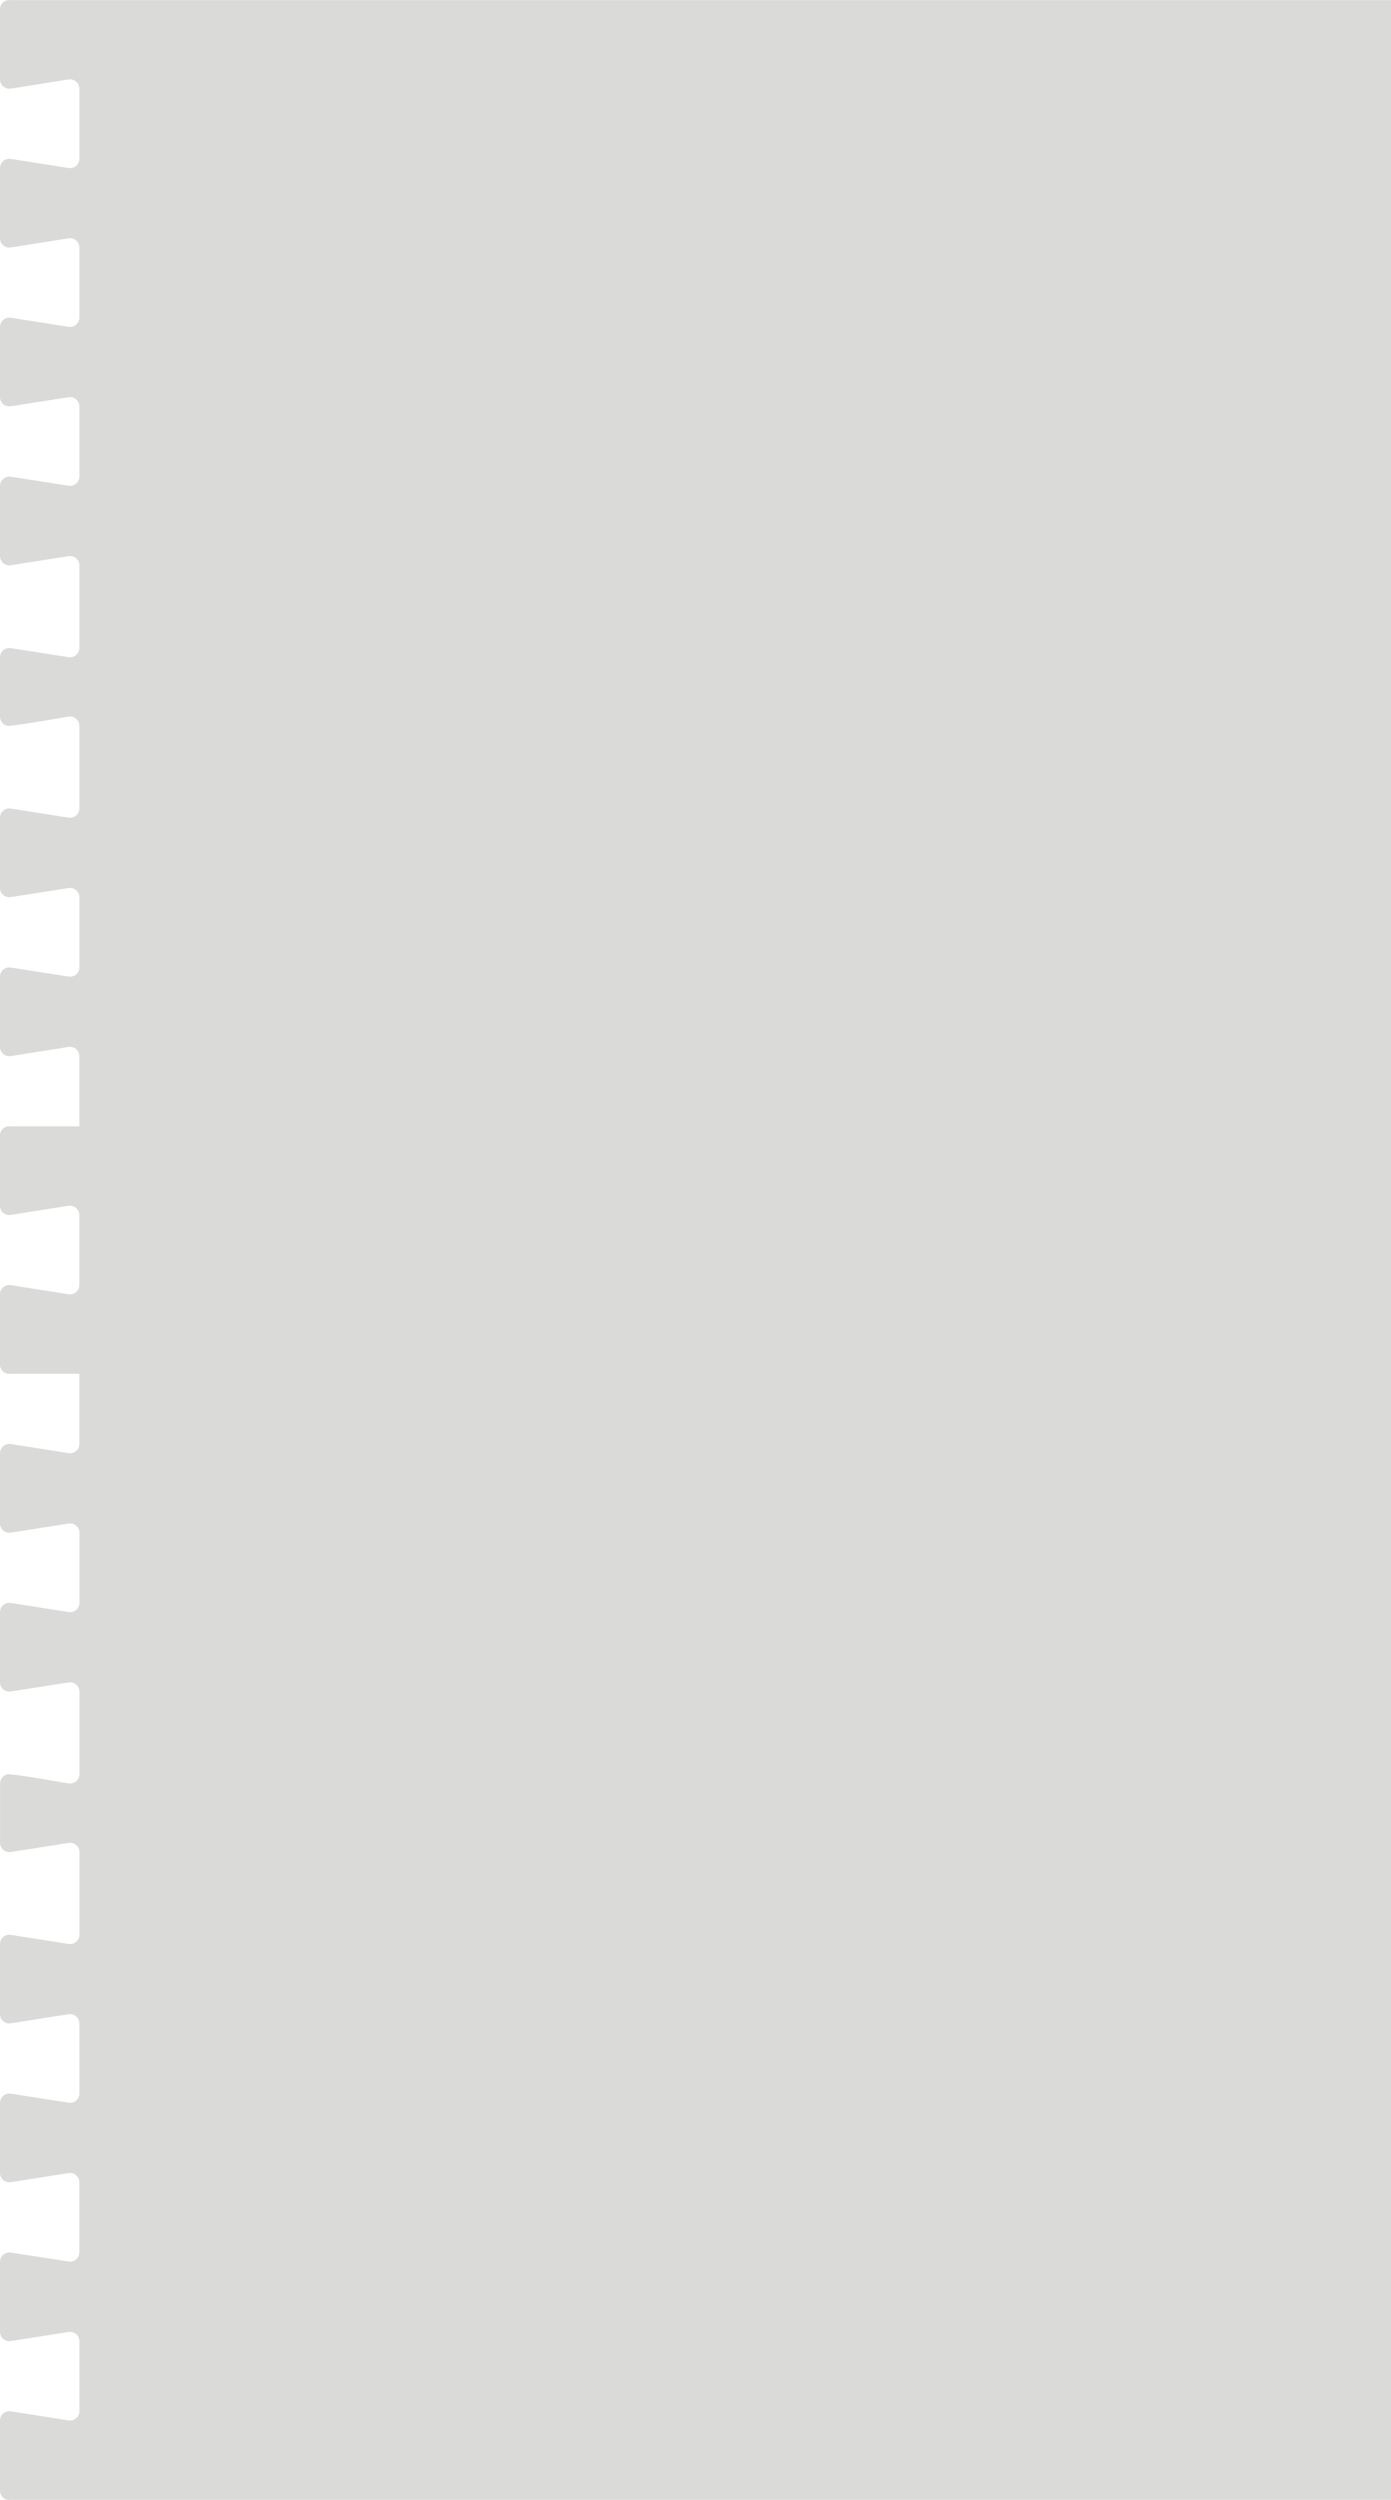 <?xml version="1.0" encoding="utf-8"?>
<!-- Generator: Adobe Illustrator 26.3.1, SVG Export Plug-In . SVG Version: 6.00 Build 0)  -->
<svg version="1.1" id="Layer_1" xmlns="http://www.w3.org/2000/svg" xmlns:xlink="http://www.w3.org/1999/xlink" x="0px" y="0px"
	 viewBox="0 0 2227.2 4001.1" style="enable-background:new 0 0 2227.2 4001.1;" xml:space="preserve">
<style type="text/css">
	.st0{fill:#DADAD9;}
</style>
<g id="Layer_2_00000016036821895000342660000007445873709858399371_">
	<g id="Layer_1-2">
		<path class="st0" d="M17.3,0.2C9.1-1.1,1.5,4.5,0.2,12.7C0.1,13.4,0,14.2,0,15v112c0,8.3,6.7,15,15,15c0.8,0,1.6-0.1,2.3-0.2
			l92.5-14.6c8.2-1.3,15.9,4.3,17.1,12.5c0.1,0.8,0.2,1.6,0.2,2.3v112c0.1,8.3-6.6,15-14.9,15.1c-0.8,0-1.6-0.1-2.4-0.2l-67.2-10.6
			l-25.3-4c-8.2-1.3-15.9,4.3-17.1,12.5c-0.1,0.8-0.2,1.6-0.2,2.4v112c0,8.3,6.7,15,15,15c0.8,0,1.6-0.1,2.3-0.2l67.9-10.7l24.6-3.9
			c8.2-1.3,15.9,4.3,17.1,12.5c0.1,0.8,0.2,1.6,0.2,2.3v112c0,8.3-6.7,15-15,15c-0.8,0-1.6-0.1-2.3-0.2l-73.4-11.5l-19-3
			c-8.2-1.3-15.9,4.3-17.2,12.5c-0.1,0.8-0.2,1.6-0.2,2.4v112c0,8.3,6.7,15,15,15c0.8,0,1.6-0.1,2.3-0.2l74.4-11.7l18.1-2.8
			c8.2-1.3,15.9,4.3,17.1,12.5c0.1,0.8,0.2,1.5,0.2,2.3v112c0,8.3-6.6,15-14.9,15.1c-0.8,0-1.6-0.1-2.4-0.2l-77.6-12.2L17.3,763
			c-8.2-1.3-15.9,4.3-17.1,12.5C0.1,776.2,0,777,0,777.8v112c0,8.3,6.7,15,15,15c0.8,0,1.6-0.1,2.3-0.2l80.8-12.7l11.7-1.8
			c8.2-1.3,15.9,4.3,17.1,12.5c0.1,0.8,0.2,1.6,0.2,2.3v132c0,8.3-6.7,15-15,15c-0.8,0-1.6-0.1-2.3-0.2l-13.5-2.1l-79-12.4
			c-8.2-1.3-15.9,4.3-17.1,12.5c-0.1,0.8-0.2,1.6-0.2,2.3v94.6c0,8.3,6.7,15.6,15,15c20.5-1.6,81.3-12.6,81.3-12.6l13.5-2.1
			c8.2-1.3,15.9,4.3,17.1,12.5c0.1,0.8,0.2,1.6,0.2,2.3v132c0,8.3-6.7,15-15,15c-0.8,0-1.6-0.1-2.3-0.2l-11.7-1.8L17.3,1294
			c-8.2-1.3-15.9,4.3-17.2,12.5c-0.1,0.8-0.2,1.6-0.2,2.4v112c0,8.3,6.7,15,15,15c0.8,0,1.6-0.1,2.3-0.2l14.9-2.3l77.6-12.2
			c8.2-1.3,15.9,4.3,17.2,12.5c0.1,0.8,0.2,1.6,0.2,2.4v112c0,8.3-6.7,15-15,15c-0.8,0-1.6-0.1-2.3-0.2l-18.1-2.8l-74.4-11.7
			c-8.2-1.3-15.9,4.3-17.2,12.5c-0.1,0.8-0.2,1.6-0.2,2.4v112c0,8.3,6.7,15,15,15c0.8,0,1.6-0.1,2.4-0.2l19-3l73.4-11.6
			c8.2-1.3,15.9,4.3,17.1,12.5c0.1,0.8,0.2,1.5,0.2,2.3v112c0,0.1,0,0.2,0,0.3H17.3c-8.2-1.3-15.9,4.3-17.2,12.5
			c-0.1,0.8-0.2,1.6-0.2,2.4v112c0,8.3,6.7,15,15,15c0.8,0,1.6-0.1,2.3-0.2l25.3-4l67.2-10.6c8.2-1.3,15.9,4.3,17.1,12.5
			c0.1,0.8,0.2,1.6,0.2,2.3v112c0,8.3-6.7,15-15,15c-0.8,0-1.6-0.1-2.3-0.2l-67.2-10.6l-25.3-4c-8.2-1.3-15.9,4.3-17.1,12.5
			c-0.1,0.8-0.2,1.6-0.2,2.5v112c0,8.3,6.7,15,15,15c0.8,0,1.6-0.1,2.3-0.2h109.8c0,0.1,0,0.2,0,0.3v112c0,8.3-6.7,15-15,15
			c-0.8,0-1.6-0.1-2.3-0.2L36.4,2314l-19-3c-8.2-1.3-15.9,4.3-17.2,12.5c-0.1,0.8-0.2,1.6-0.2,2.5v112c0,8.3,6.7,15,15,15
			c0.8,0,1.6-0.1,2.3-0.2l74.4-11.7l18.1-2.9c8.2-1.3,15.9,4.3,17.2,12.5c0.1,0.8,0.2,1.6,0.2,2.4v112c0,8.3-6.7,15-15,15
			c-0.8,0-1.6-0.1-2.3-0.2l-77.6-12.2l-14.9-2.4c-8.2-1.3-15.9,4.3-17.2,12.5c-0.1,0.8-0.2,1.6-0.2,2.4v112c0,8.3,6.7,15,15,15
			c0.8,0,1.6-0.1,2.4-0.2l80.8-12.7l11.7-1.8c8.2-1.3,15.9,4.3,17.1,12.5c0.1,0.8,0.2,1.6,0.2,2.3v132c0,8.3-6.7,15-15,15
			c-0.8,0-1.6-0.1-2.3-0.2l-13.5-2.1c0,0-60.8-11-81.3-12.5c-8.3-0.6-15,6.7-15,15v94.6c0,8.3,6.7,15,15,15c0.8,0,1.6-0.1,2.3-0.2
			l79-12.4l13.5-2.1c8.2-1.3,15.9,4.3,17.1,12.5c0.1,0.8,0.2,1.6,0.2,2.3v132c0,8.3-6.7,15-15,15c-0.8,0-1.6-0.1-2.4-0.2l-11.7-1.8
			l-80.8-12.7c-8.2-1.3-15.9,4.3-17.1,12.5c-0.1,0.8-0.2,1.6-0.2,2.3v112c0,8.3,6.7,15,15,15c0.8,0,1.6-0.1,2.3-0.2l14.9-2.4
			l77.6-12.2c8.2-1.3,15.9,4.3,17.1,12.5c0.1,0.8,0.2,1.6,0.2,2.3v112c0,8.3-6.7,15-15,15c-0.8,0-1.6-0.1-2.3-0.2l-18.1-2.8
			l-74.4-11.7c-8.2-1.3-15.9,4.3-17.1,12.5c-0.1,0.8-0.2,1.6-0.2,2.4v112c0,8.3,6.7,15,15,15c0.8,0,1.6-0.1,2.3-0.2l19-3l73.4-11.6
			c8.2-1.3,15.9,4.3,17.1,12.5c0.1,0.8,0.2,1.5,0.2,2.3v112c0,8.3-6.7,15-15,15c-0.8,0-1.6-0.1-2.3-0.2l-24.6-3.9L17.3,3605
			c-8.2-1.3-15.9,4.3-17.1,12.5c-0.1,0.8-0.2,1.5-0.2,2.3v112c0,8.3,6.7,15,15,15c0.8,0,1.6-0.1,2.3-0.2l25.3-4l67.2-10.6
			c8.2-1.3,15.9,4.3,17.1,12.5c0.1,0.8,0.2,1.6,0.2,2.3v112c0,8.3-6.7,15-15,15c-0.8,0-1.6-0.1-2.3-0.2l-92.5-14.6
			c-8.2-1.3-15.9,4.3-17.1,12.5c-0.1,0.8-0.2,1.6-0.2,2.4v112c0,8.3,6.7,15,15,15c0.8,0,1.6-0.1,2.3-0.2h2209.9V0.2H17.3z"/>
	</g>
</g>
</svg>
